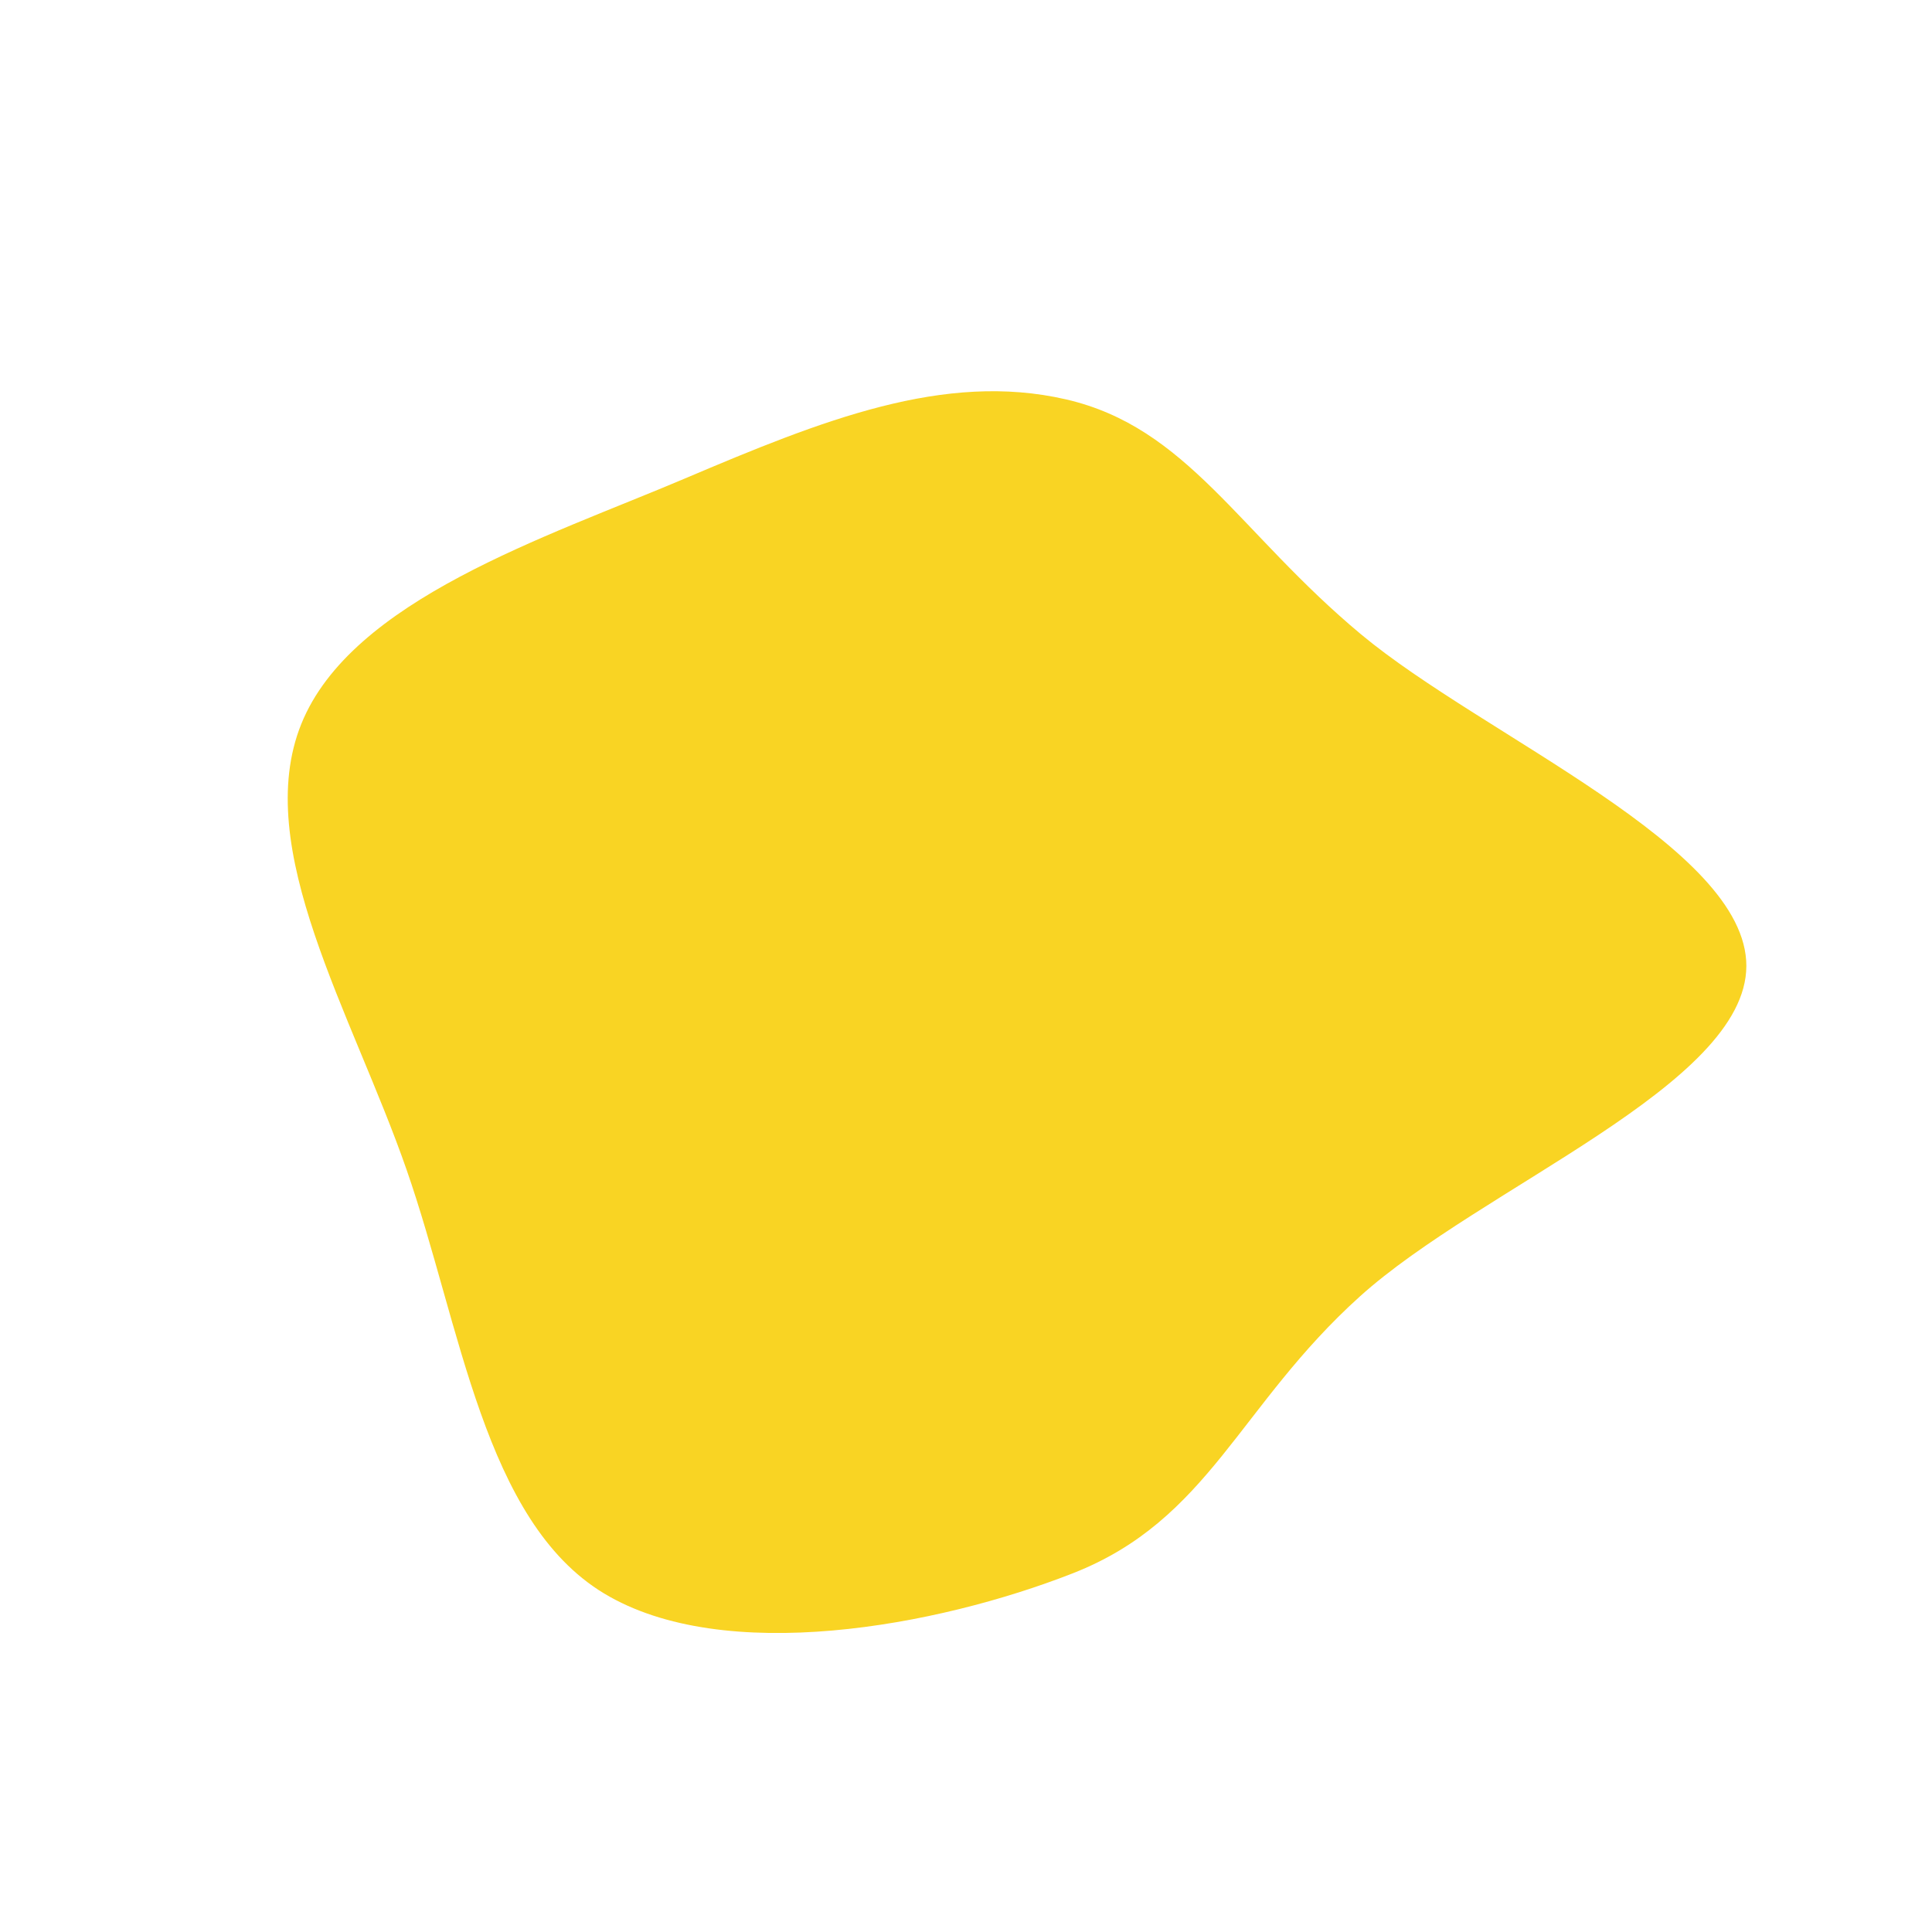 <svg viewBox="-120 -120 240 240" xmlns="http://www.w3.org/2000/svg">
            <path d="M 96.938,0 C 96.909,14.803 63.98,27.476 48.925,41.053 C 33.87,54.63 30.205,68.791 13.3,75.428 C -3.605,82.065 -30.086,86.949 -44.99,77.925 C -59.893,68.901 -62.732,44.731 -69.497,25.295 C -76.263,5.859 -88.793,-14.604 -82.576,-30.055 C -76.358,-45.506 -52.053,-53.283 -34.955,-60.544 C -17.857,-67.804 -2.716,-73.874 12.412,-70.39 C 27.539,-66.906 33.872,-53.859 49.087,-41.189 C 64.301,-28.518 96.967,-14.803 96.938,0 Z" fill="#F9D423" />
        </svg>